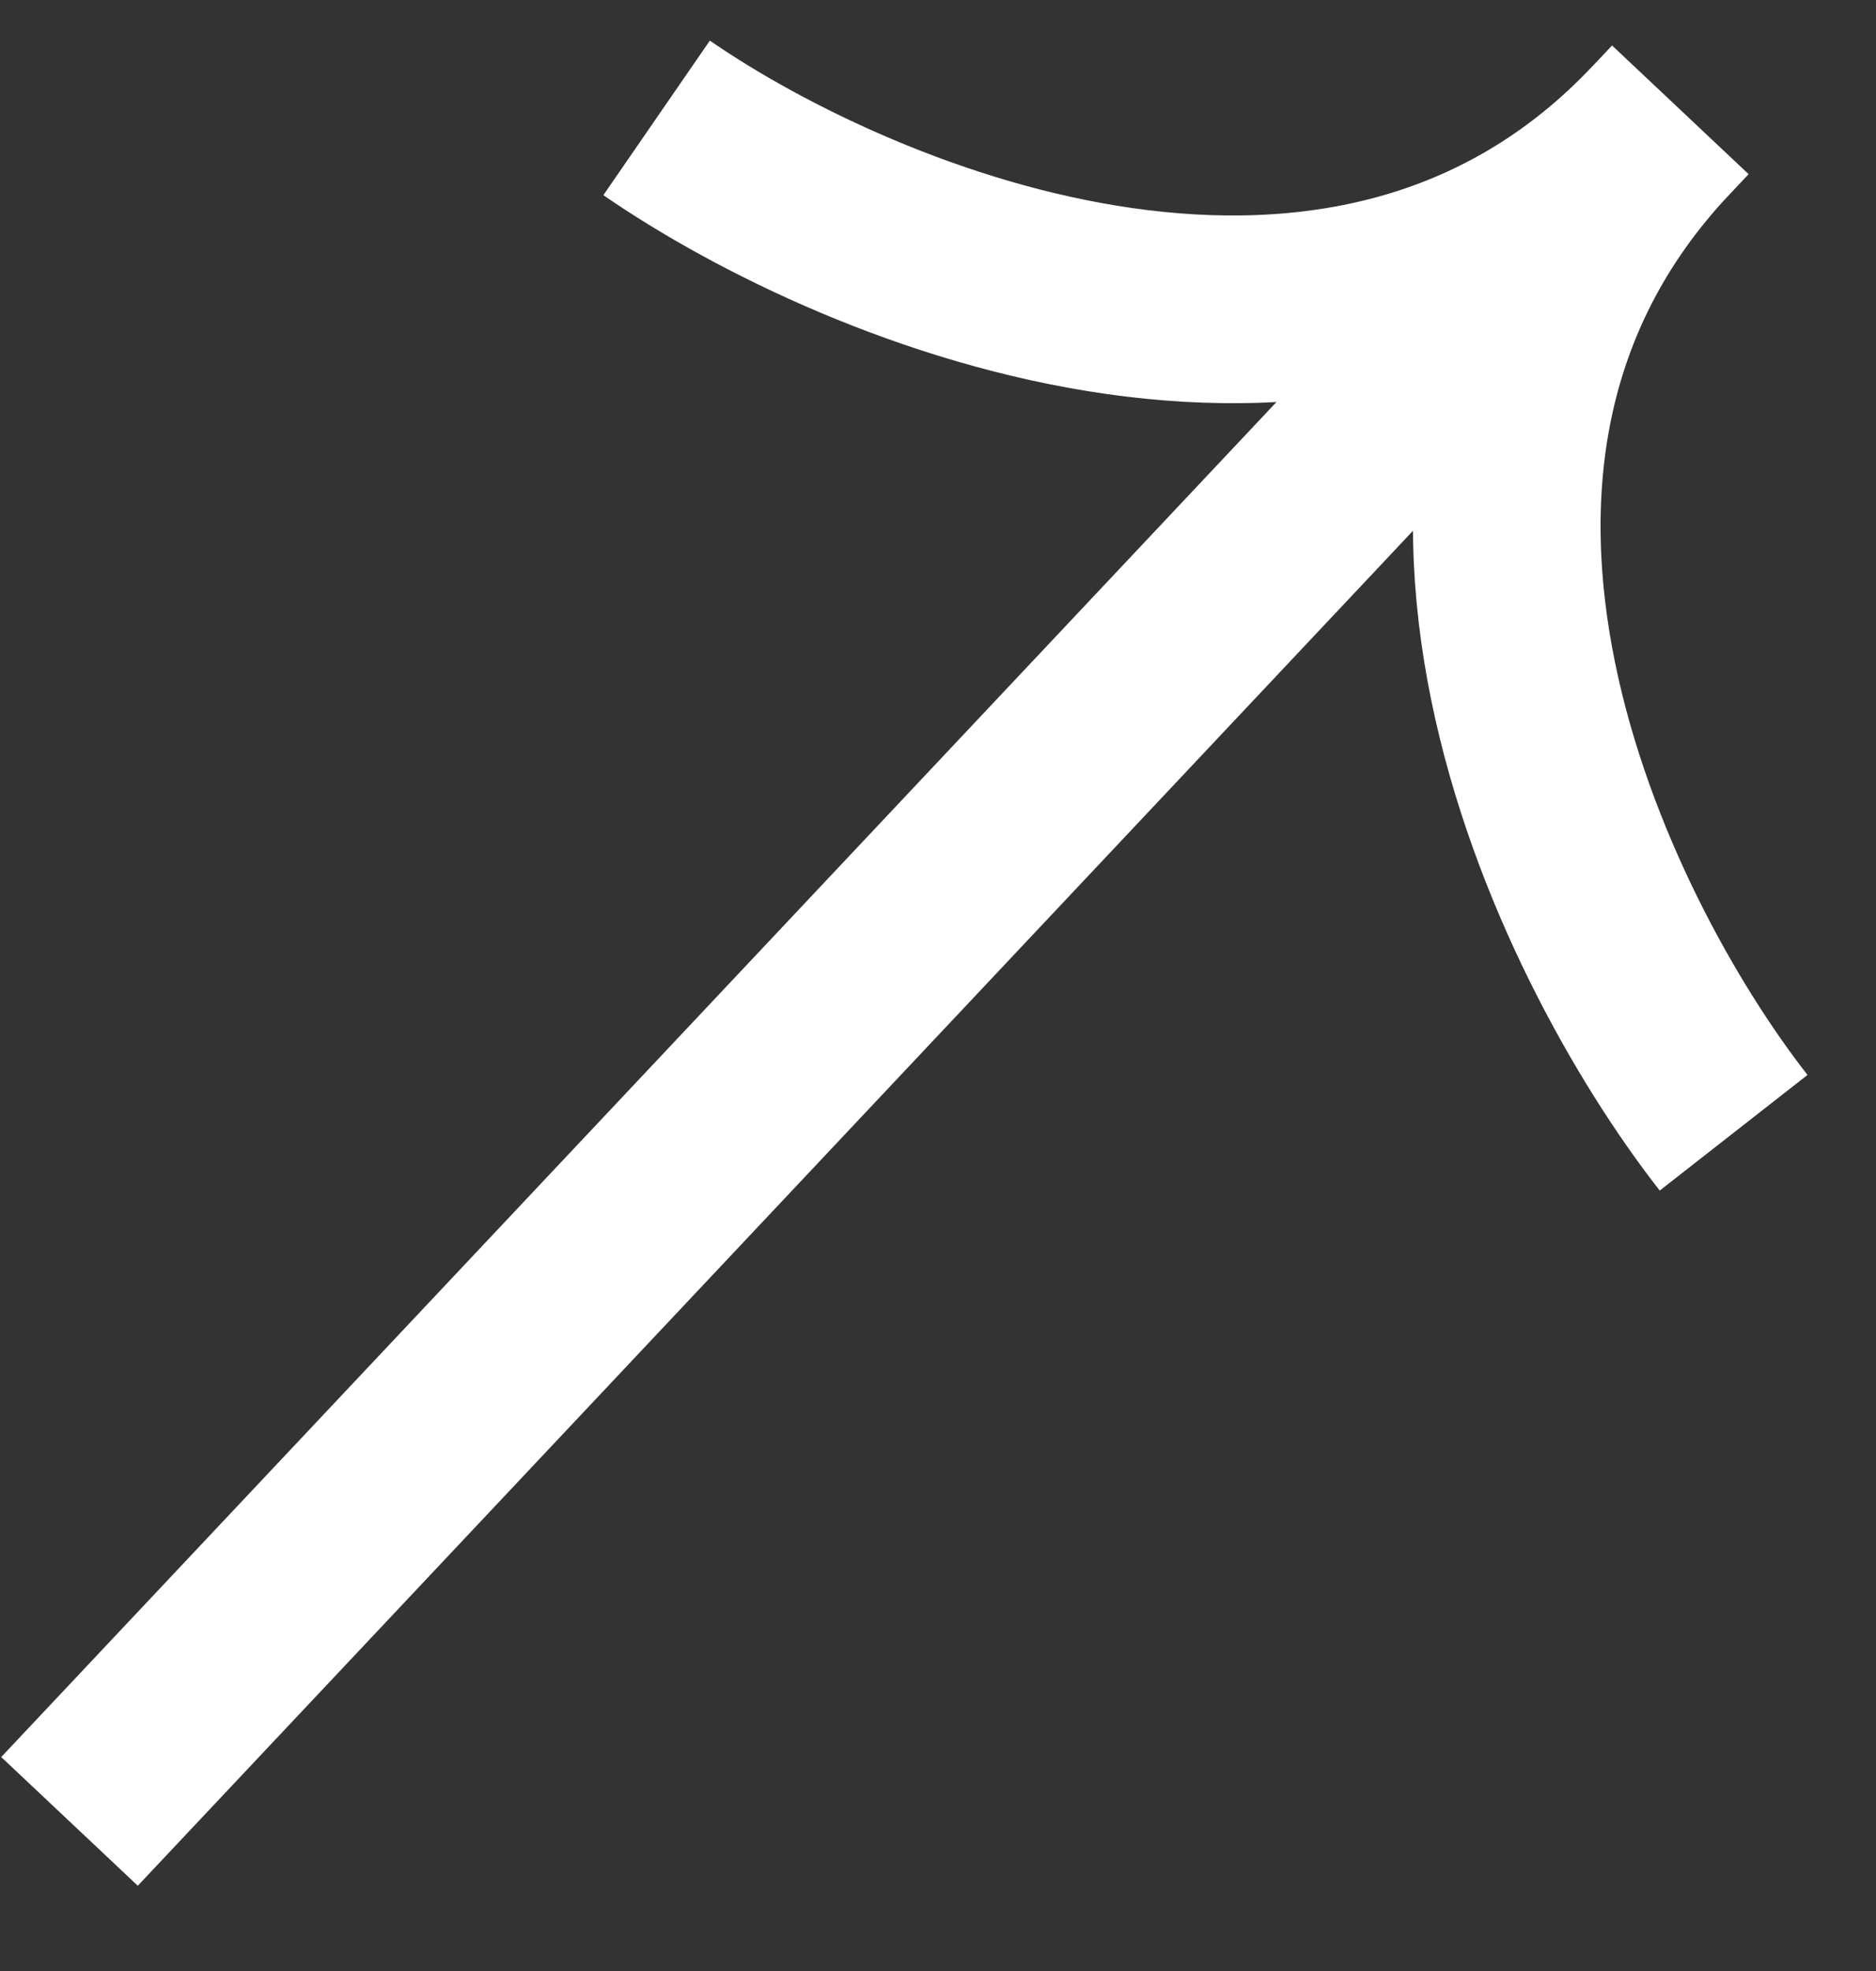 <svg width="20" height="21" viewBox="0 0 20 21" fill="none" xmlns="http://www.w3.org/2000/svg">
<rect x="0" y="0" width="20" height="21" fill="#333333" stroke="none"/>
<path id="Vector" d="M0.741 19.406L17.914 1.17M7 1.256C9.19 2.766 14.396 4.905 17.707 1.389C14.396 4.905 16.844 9.974 18.482 12.069" stroke="white" stroke-width="2"/>
</svg>
